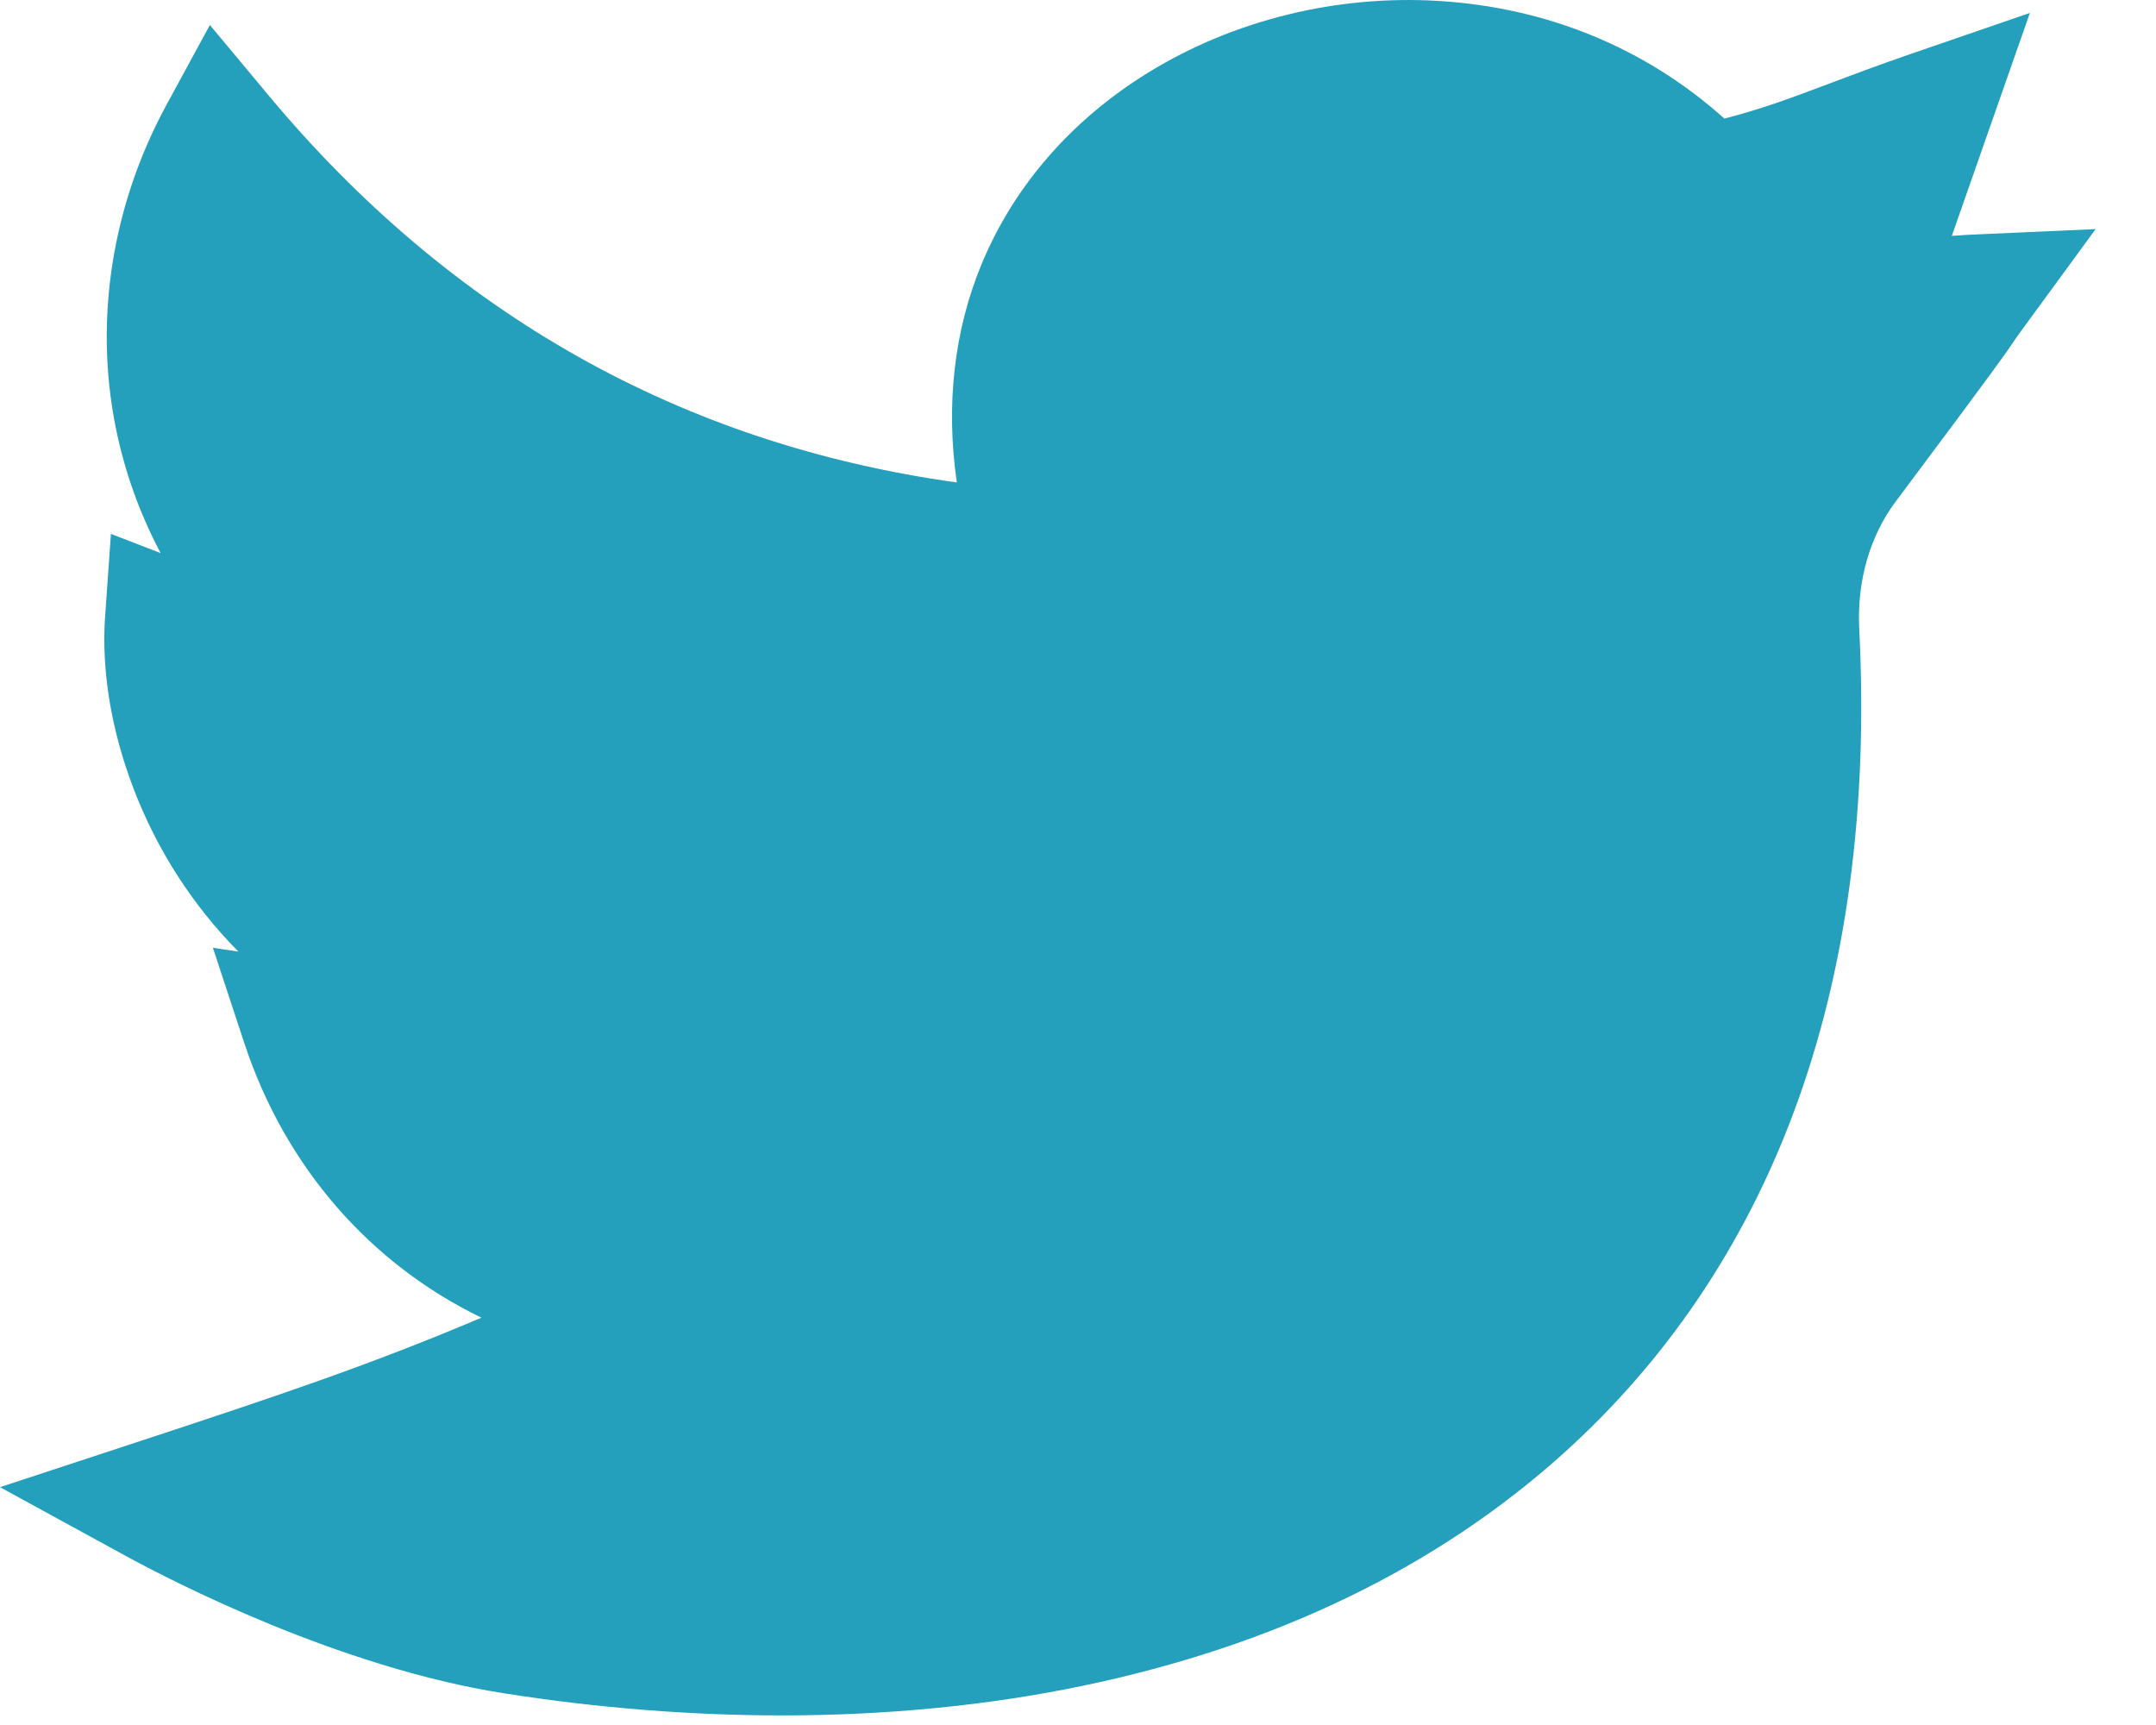 <?xml version="1.0" encoding="UTF-8"?>
<svg width="20px" height="16px" viewBox="0 0 20 16" version="1.1" xmlns="http://www.w3.org/2000/svg" xmlns:xlink="http://www.w3.org/1999/xlink">
    <!-- Generator: Sketch 52.6 (67491) - http://www.bohemiancoding.com/sketch -->
    <title>043-twitter</title>
    <desc>Created with Sketch.</desc>
    <g id="Page-1" stroke="none" stroke-width="1" fill="none" fill-rule="evenodd">
        <g id="Desktop-HD" transform="translate(-535, -3382)" fill="#249FBC">
            <g id="block8" transform="translate(0, 3014)">
                <g id="block8_3" transform="translate(0, 72)">
                    <g id="043-twitter" transform="translate(535, 296)">
                        <path d="M7.253,15.911 C6.412,15.911 5.547,15.843 4.676,15.706 C3.143,15.466 1.591,14.664 1.152,14.424 L0,13.794 L1.247,13.384 C2.61,12.936 3.439,12.657 4.466,12.222 C3.438,11.724 2.646,10.829 2.265,9.671 L1.975,8.791 L2.212,8.827 C1.987,8.6 1.809,8.369 1.671,8.159 C1.18,7.413 0.92,6.502 0.975,5.721 L1.029,4.952 L1.49,5.13 C1.296,4.764 1.155,4.372 1.073,3.962 C0.872,2.961 1.04,1.897 1.547,0.968 L1.947,0.232 L2.484,0.876 C4.179,2.913 6.327,4.121 8.876,4.475 C8.772,3.757 8.85,3.064 9.108,2.444 C9.409,1.721 9.944,1.108 10.655,0.671 C11.444,0.186 12.401,-0.05 13.35,0.009 C14.357,0.071 15.27,0.448 15.996,1.1 C16.351,1.008 16.612,0.91 16.965,0.777 C17.177,0.697 17.418,0.606 17.72,0.502 L18.83,0.12 L18.106,2.188 C18.154,2.184 18.203,2.181 18.254,2.178 L19.44,2.125 L18.739,3.083 C18.699,3.138 18.689,3.153 18.675,3.175 C18.618,3.26 18.548,3.366 17.586,4.651 C17.345,4.972 17.225,5.391 17.247,5.831 C17.332,7.5 17.128,9.01 16.638,10.32 C16.175,11.559 15.457,12.621 14.505,13.479 C13.328,14.54 11.826,15.266 10.041,15.637 C9.166,15.819 8.226,15.911 7.253,15.911 Z" id="Path"></path>
                    </g>
                </g>
            </g>
        </g>
    </g>
</svg>